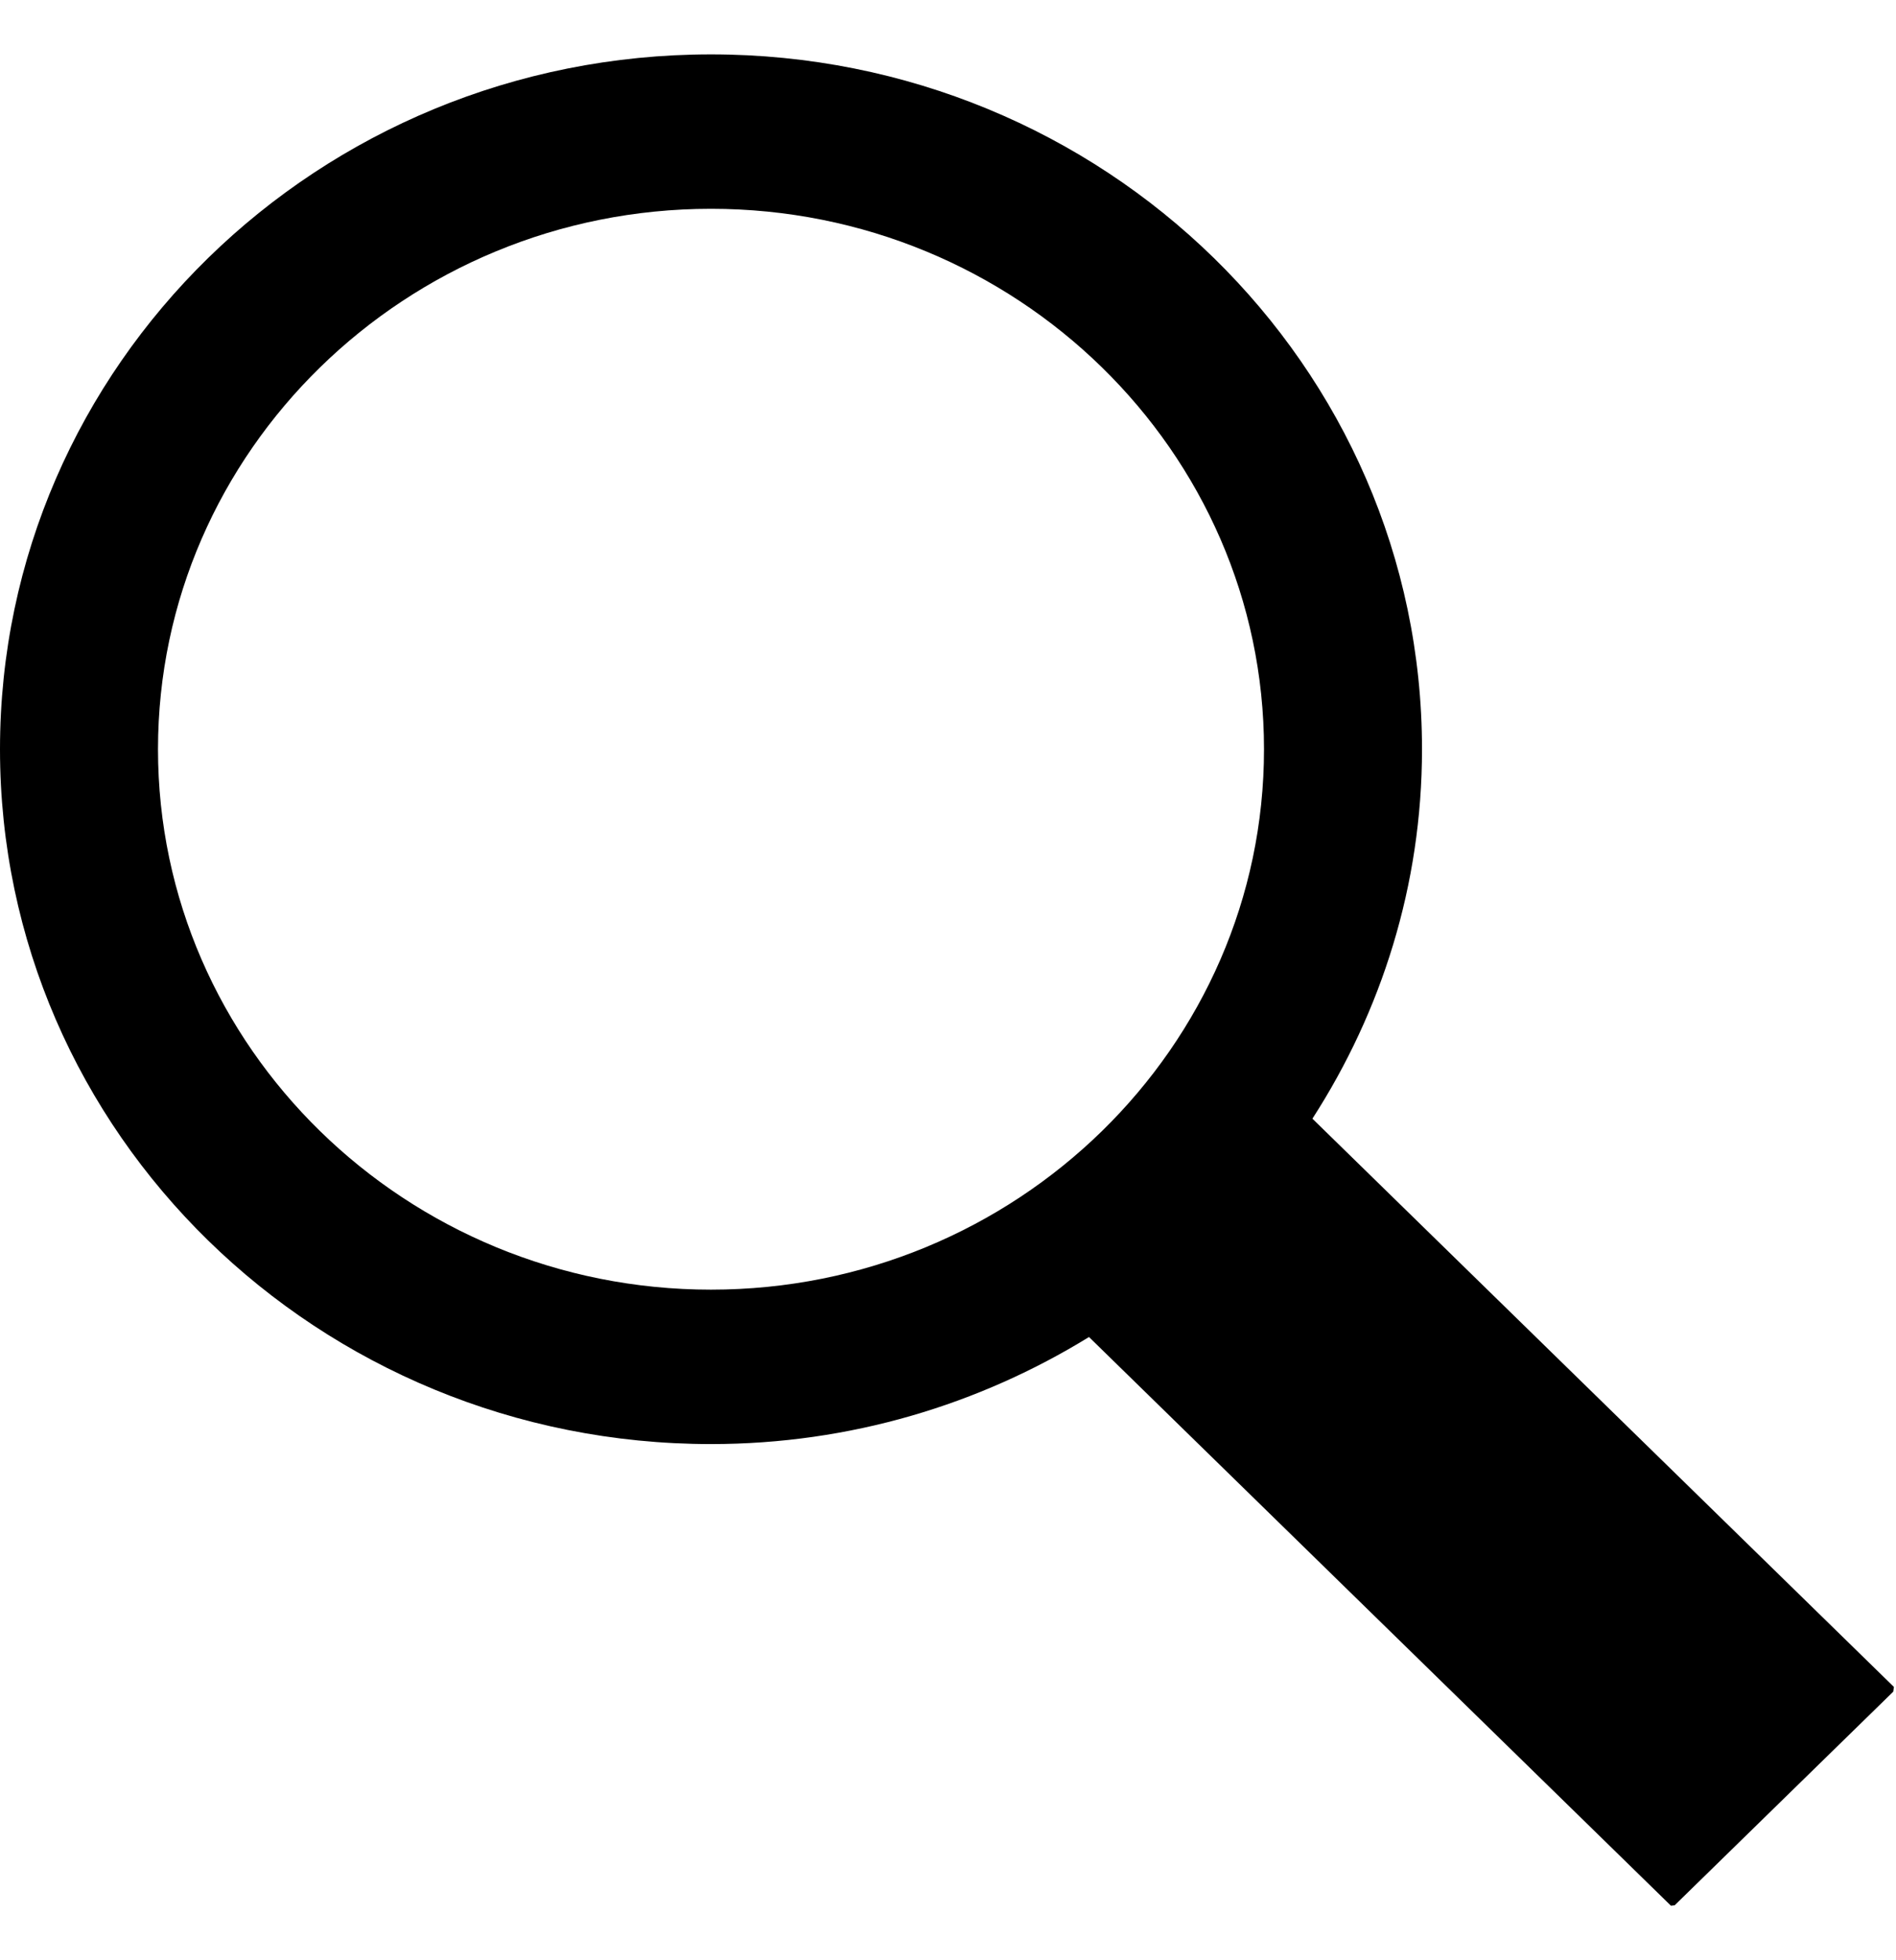 <svg width="30" height="31" viewBox="0 0 30 31" fill="none" xmlns="http://www.w3.org/2000/svg">
    <g clip-path="url(#clip0)">
        <path d="M26.465 30.163L17.231 21.144C15.496 22.211 13.451 22.837 11.25 22.837C5.036 22.837 0 17.918 0 11.849C0 5.78 5.036 0.86 11.25 0.86C17.464 0.86 22.5 5.78 22.5 11.849C22.5 13.999 21.858 15.998 20.766 17.691L30 26.71L26.465 30.163ZM11.25 20.395C16.074 20.395 20 16.562 20 11.849C20 7.136 16.074 3.302 11.25 3.302C6.426 3.302 2.5 7.136 2.5 11.849C2.5 16.562 6.426 20.395 11.25 20.395Z" fill="black"/>
    </g>
    <defs>
        <clipPath id="clip0">
            <rect y="0.86" width="30" height="29.302" rx="4" fill="white"/>
        </clipPath>
    </defs>
</svg>
